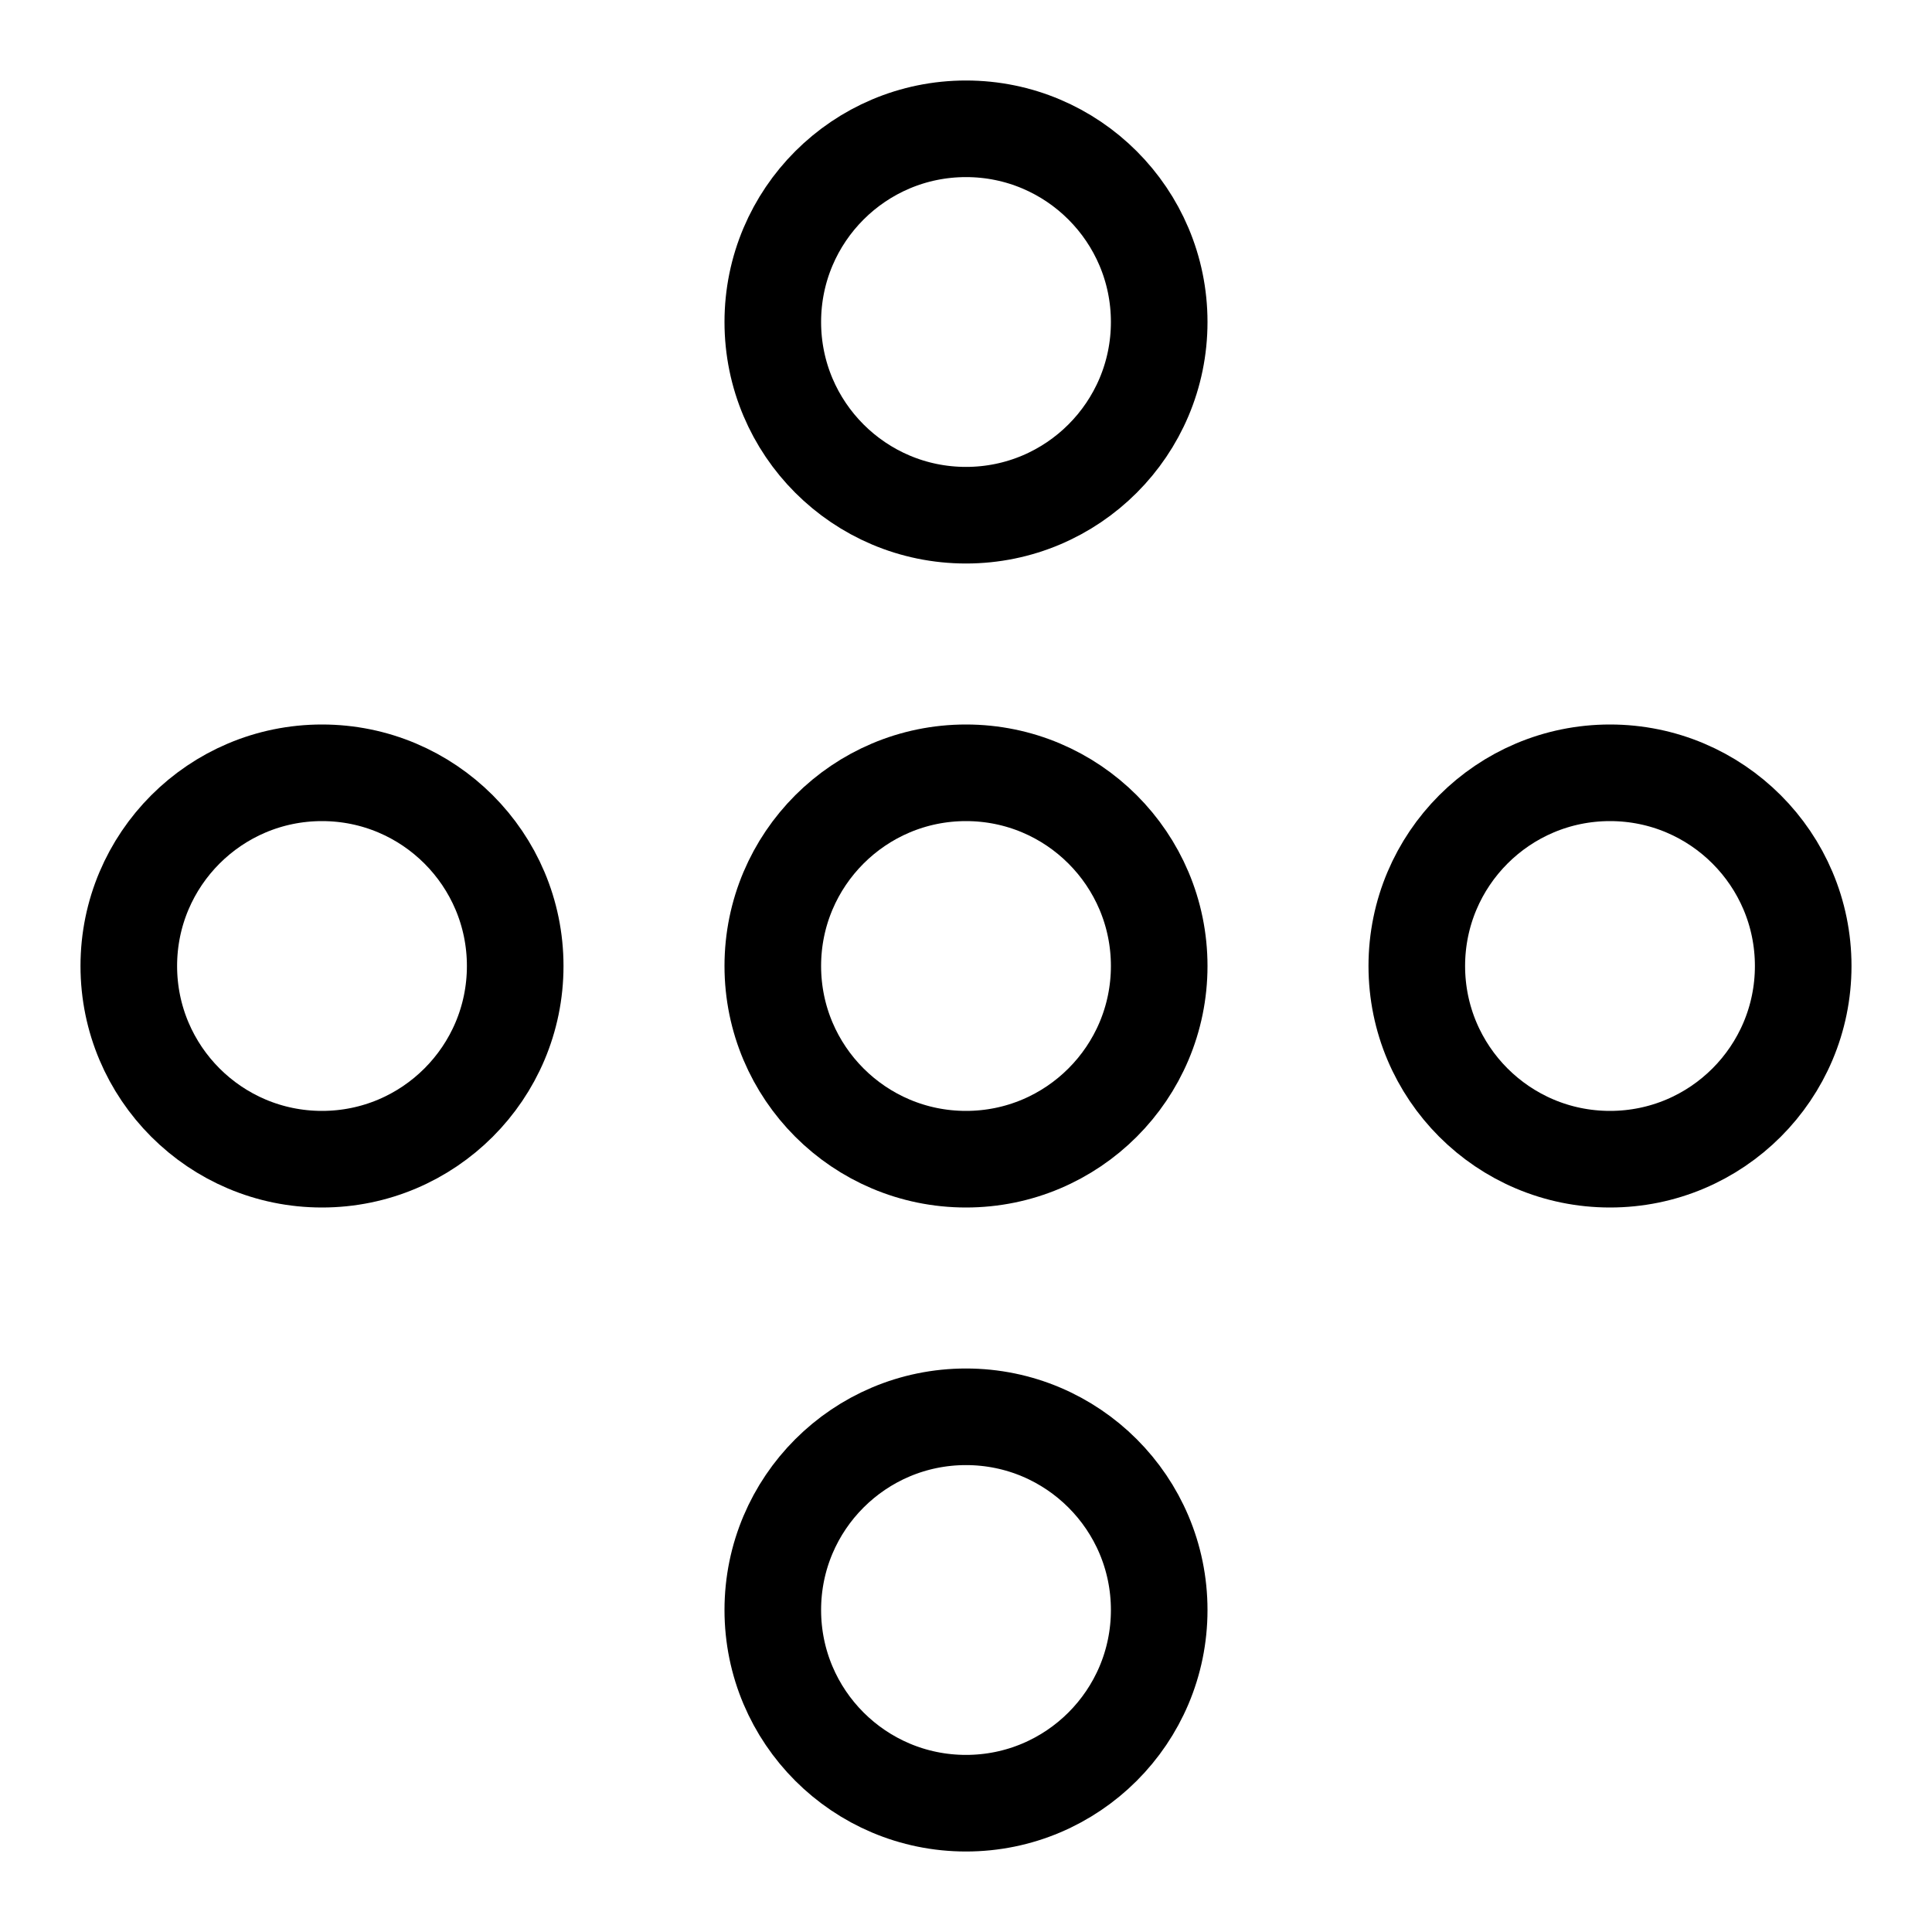 <svg width="24" height="24" viewBox="0 0 24 24" fill="none" xmlns="http://www.w3.org/2000/svg">
<path d="M12 6.4C10.675 6.4 9.6 5.325 9.6 4C9.6 2.675 10.675 1.6 12 1.6C13.325 1.6 14.4 2.675 14.4 4C14.4 5.325 13.325 6.4 12 6.4ZM12 22.4C10.675 22.4 9.6 21.326 9.6 20C9.6 18.674 10.675 17.6 12 17.6C13.325 17.6 14.4 18.674 14.4 20C14.4 21.326 13.325 22.4 12 22.4ZM17.6 12C17.6 10.675 18.674 9.6 20 9.6C21.326 9.6 22.4 10.675 22.4 12C22.4 13.325 21.326 14.4 20 14.4C18.674 14.4 17.6 13.325 17.6 12ZM1.6 12C1.6 10.675 2.675 9.6 4 9.6C5.325 9.6 6.4 10.675 6.4 12C6.4 13.325 5.325 14.4 4 14.4C2.675 14.4 1.6 13.325 1.6 12ZM9.6 12C9.6 10.675 10.675 9.6 12 9.6C13.325 9.6 14.4 10.675 14.4 12C14.4 13.325 13.325 14.4 12 14.4C10.675 14.4 9.6 13.325 9.6 12Z" stroke="black" stroke-width="1.2"/>
</svg>
